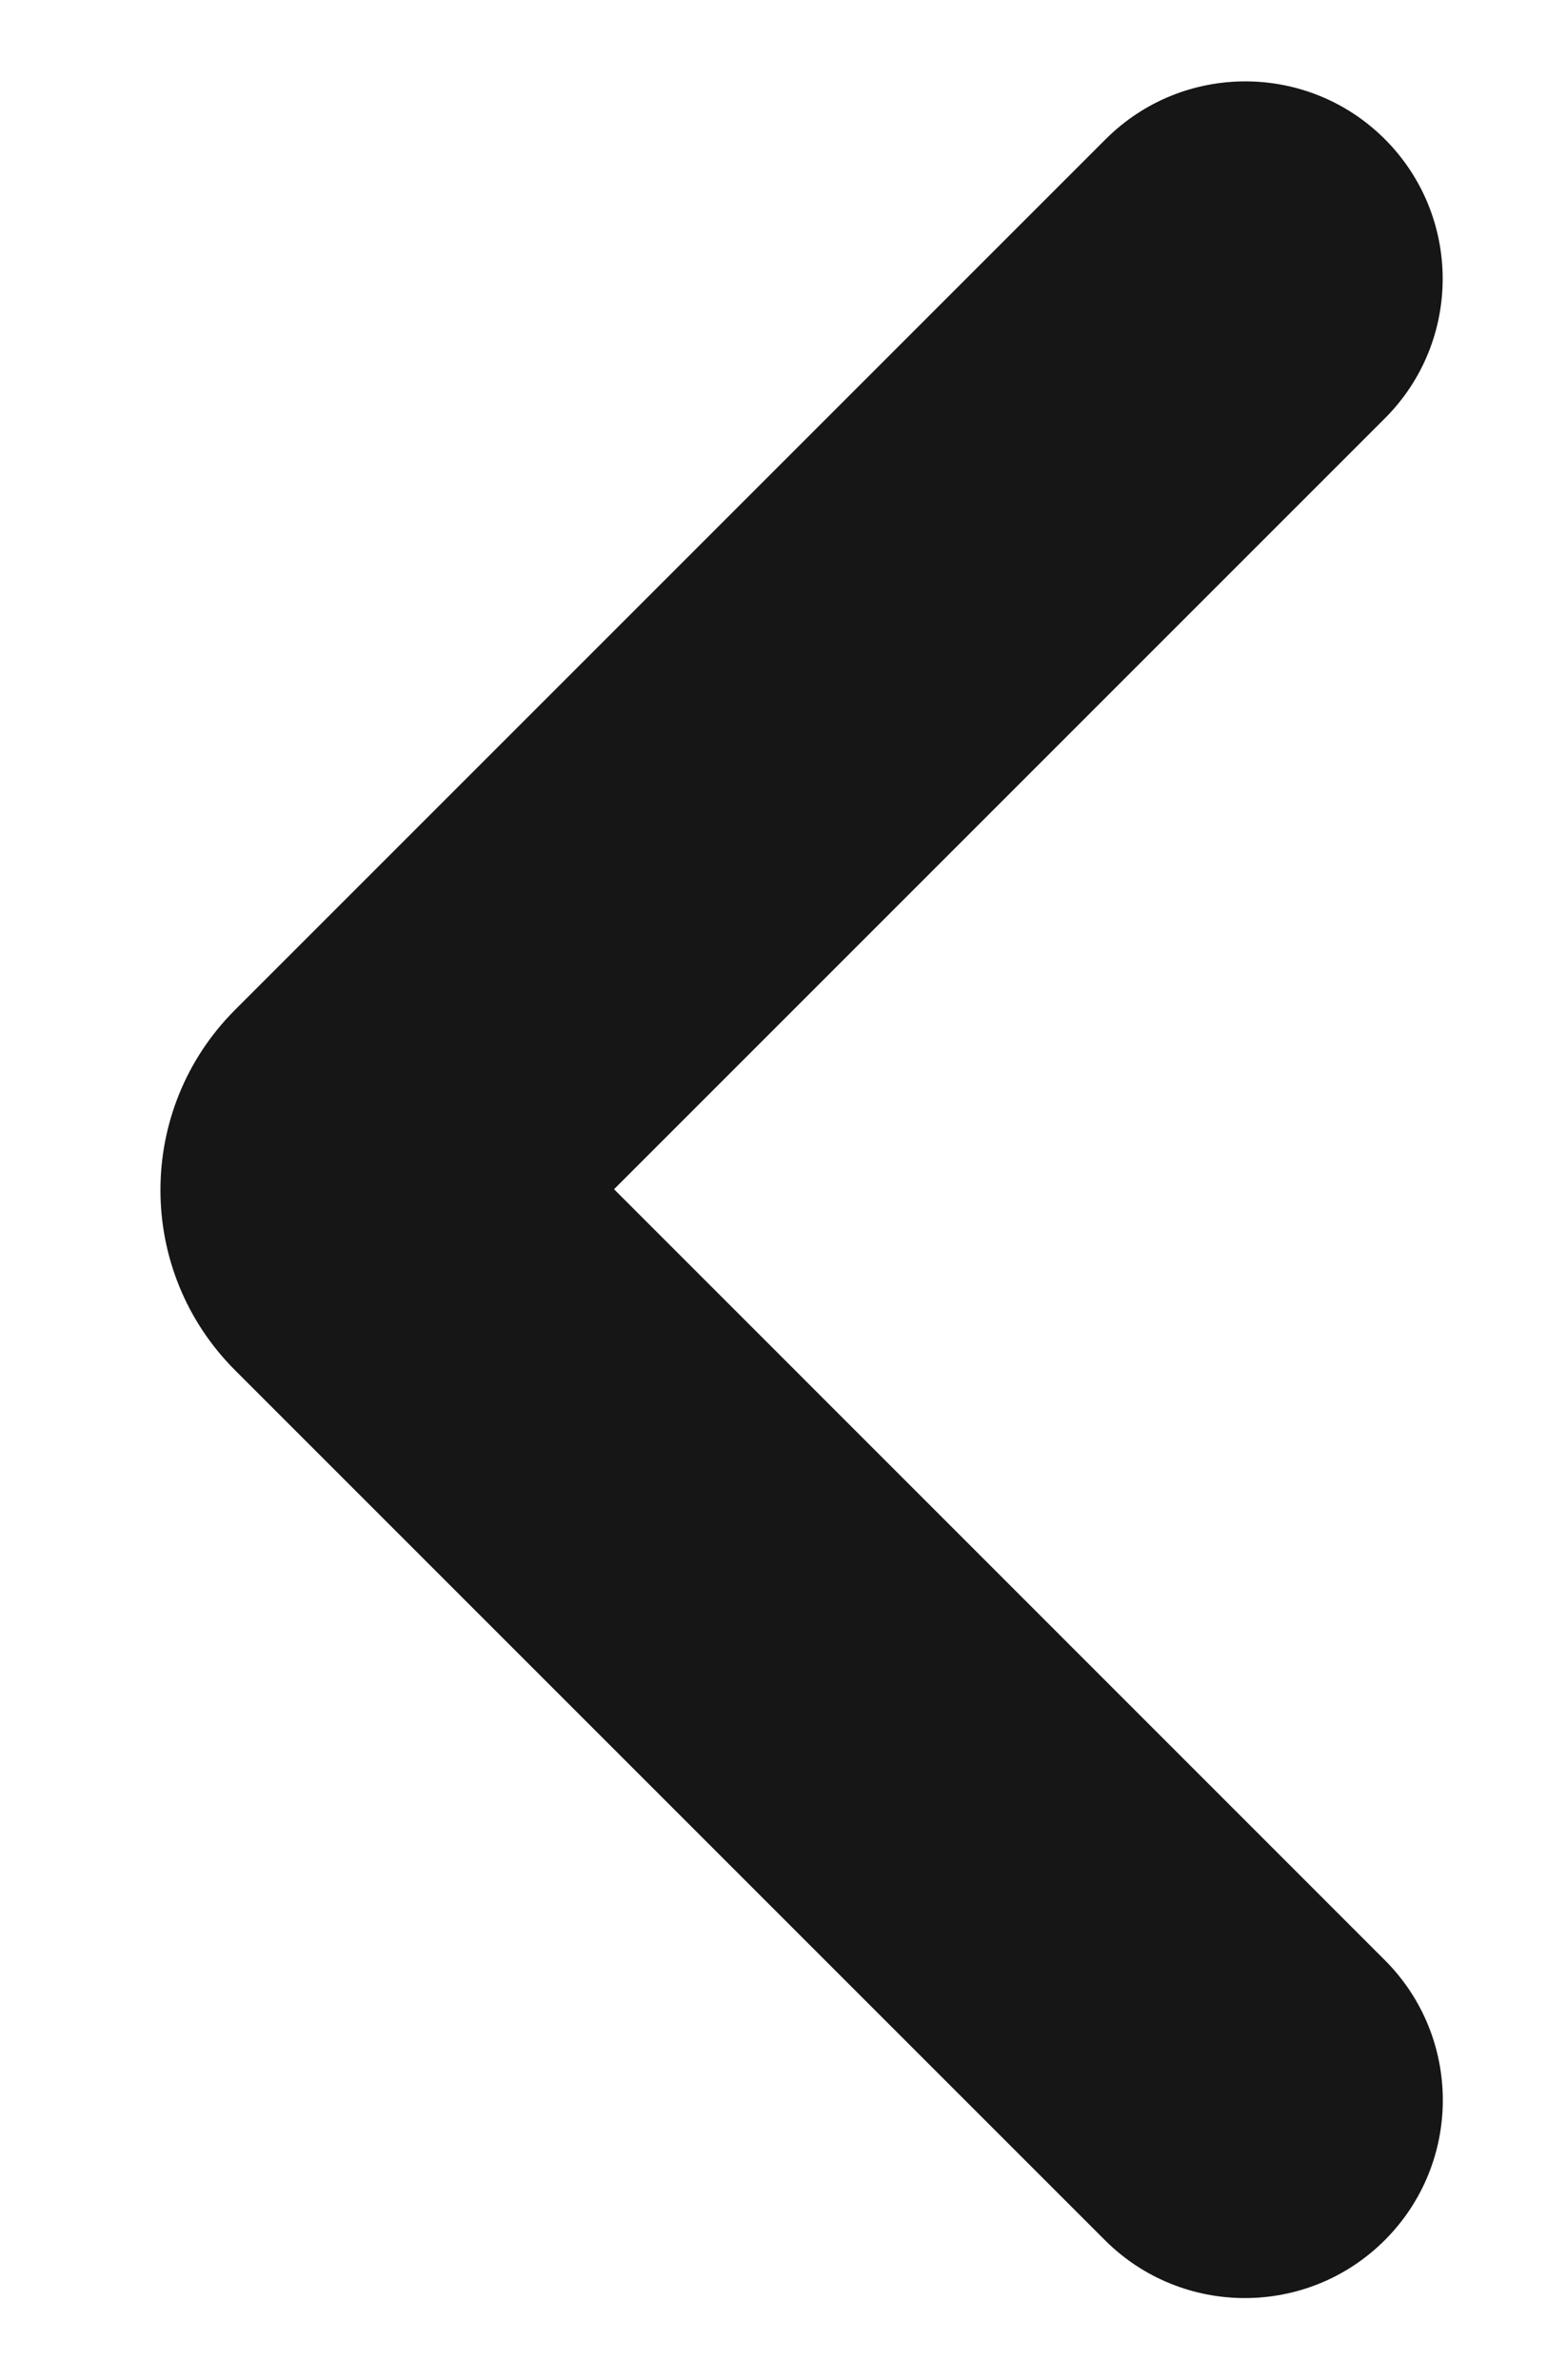 <svg width="13" height="20" viewBox="0 0 13 20" fill="none" xmlns="http://www.w3.org/2000/svg">
<g clip-path="url(#clip0_1_394)">
<path d="M1.976 8.485C1.139 9.322 1.139 10.678 1.976 11.515L9.285 18.824C9.934 19.473 10.988 19.473 11.637 18.824C12.287 18.174 12.287 17.121 11.637 16.471L5.16 9.993L11.637 3.516C12.287 2.867 12.285 1.814 11.634 1.166C10.986 0.522 9.938 0.523 9.291 1.17L1.976 8.485Z" fill="#161616"/>
</g>
<defs>
<clipPath id="clip0_1_394">
<rect width="12.353" height="20" fill="white" transform="translate(0.461)"/>
</clipPath>
</defs>
</svg>
